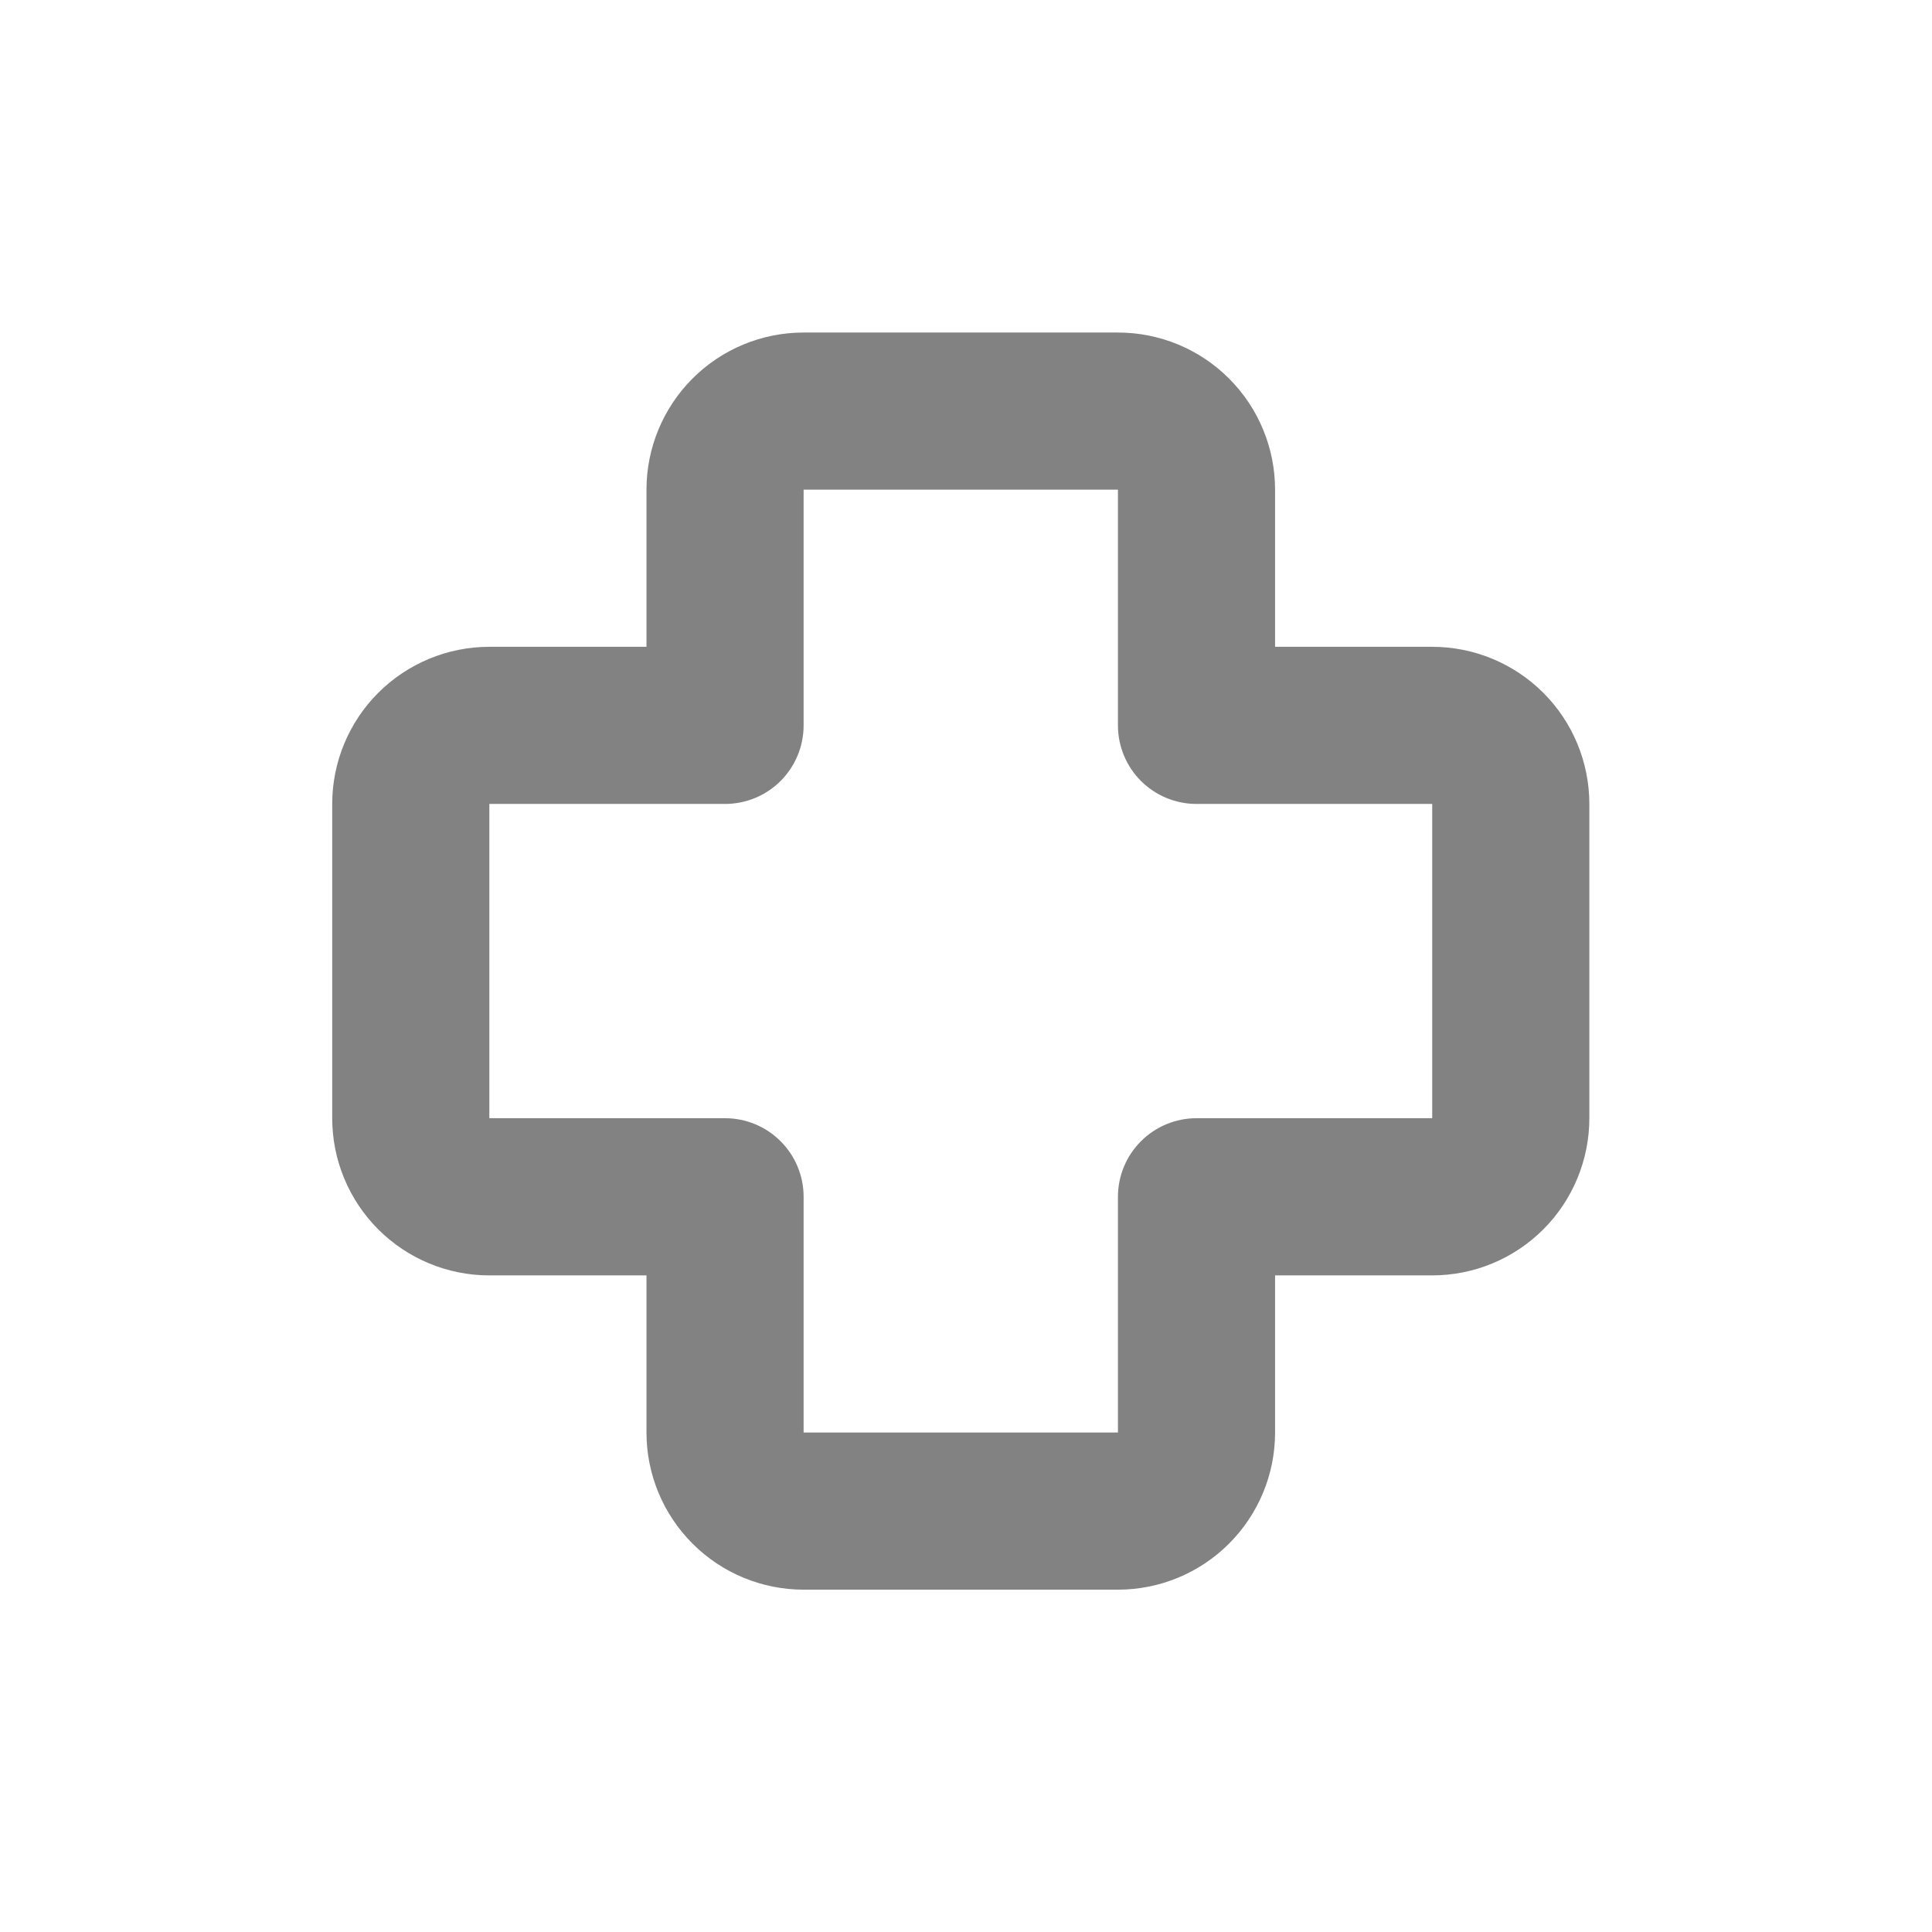 <svg width="42" height="42" viewBox="0 0 42 42" fill="none" xmlns="http://www.w3.org/2000/svg">
<path d="M14.054 10.645C14.054 9.739 14.414 8.87 15.055 8.229C15.695 7.588 16.564 7.229 17.47 7.229H24.303C25.209 7.229 26.078 7.588 26.718 8.229C27.359 8.87 27.719 9.739 27.719 10.645V14.061H31.135C32.041 14.061 32.91 14.421 33.551 15.062C34.191 15.702 34.551 16.571 34.551 17.477V24.309C34.551 25.215 34.191 26.084 33.551 26.725C32.91 27.366 32.041 27.726 31.135 27.726H27.719V31.142C27.719 32.048 27.359 32.917 26.718 33.557C26.078 34.198 25.209 34.558 24.303 34.558H17.47C16.564 34.558 15.695 34.198 15.055 33.557C14.414 32.917 14.054 32.048 14.054 31.142V27.726H10.638C9.732 27.726 8.863 27.366 8.222 26.725C7.582 26.084 7.222 25.215 7.222 24.309V17.477C7.222 16.571 7.582 15.702 8.222 15.062C8.863 14.421 9.732 14.061 10.638 14.061H14.054V10.645ZM24.303 10.645H17.47V15.769C17.47 16.222 17.29 16.657 16.97 16.977C16.65 17.297 16.215 17.477 15.762 17.477H10.638V24.309H15.762C16.215 24.309 16.65 24.489 16.97 24.81C17.29 25.13 17.47 25.564 17.47 26.017V31.142H24.303V26.017C24.303 25.564 24.483 25.13 24.803 24.81C25.123 24.489 25.558 24.309 26.011 24.309H31.135V17.477H26.011C25.558 17.477 25.123 17.297 24.803 16.977C24.483 16.657 24.303 16.222 24.303 15.769V10.645Z" fill="#828282"/>
</svg>

